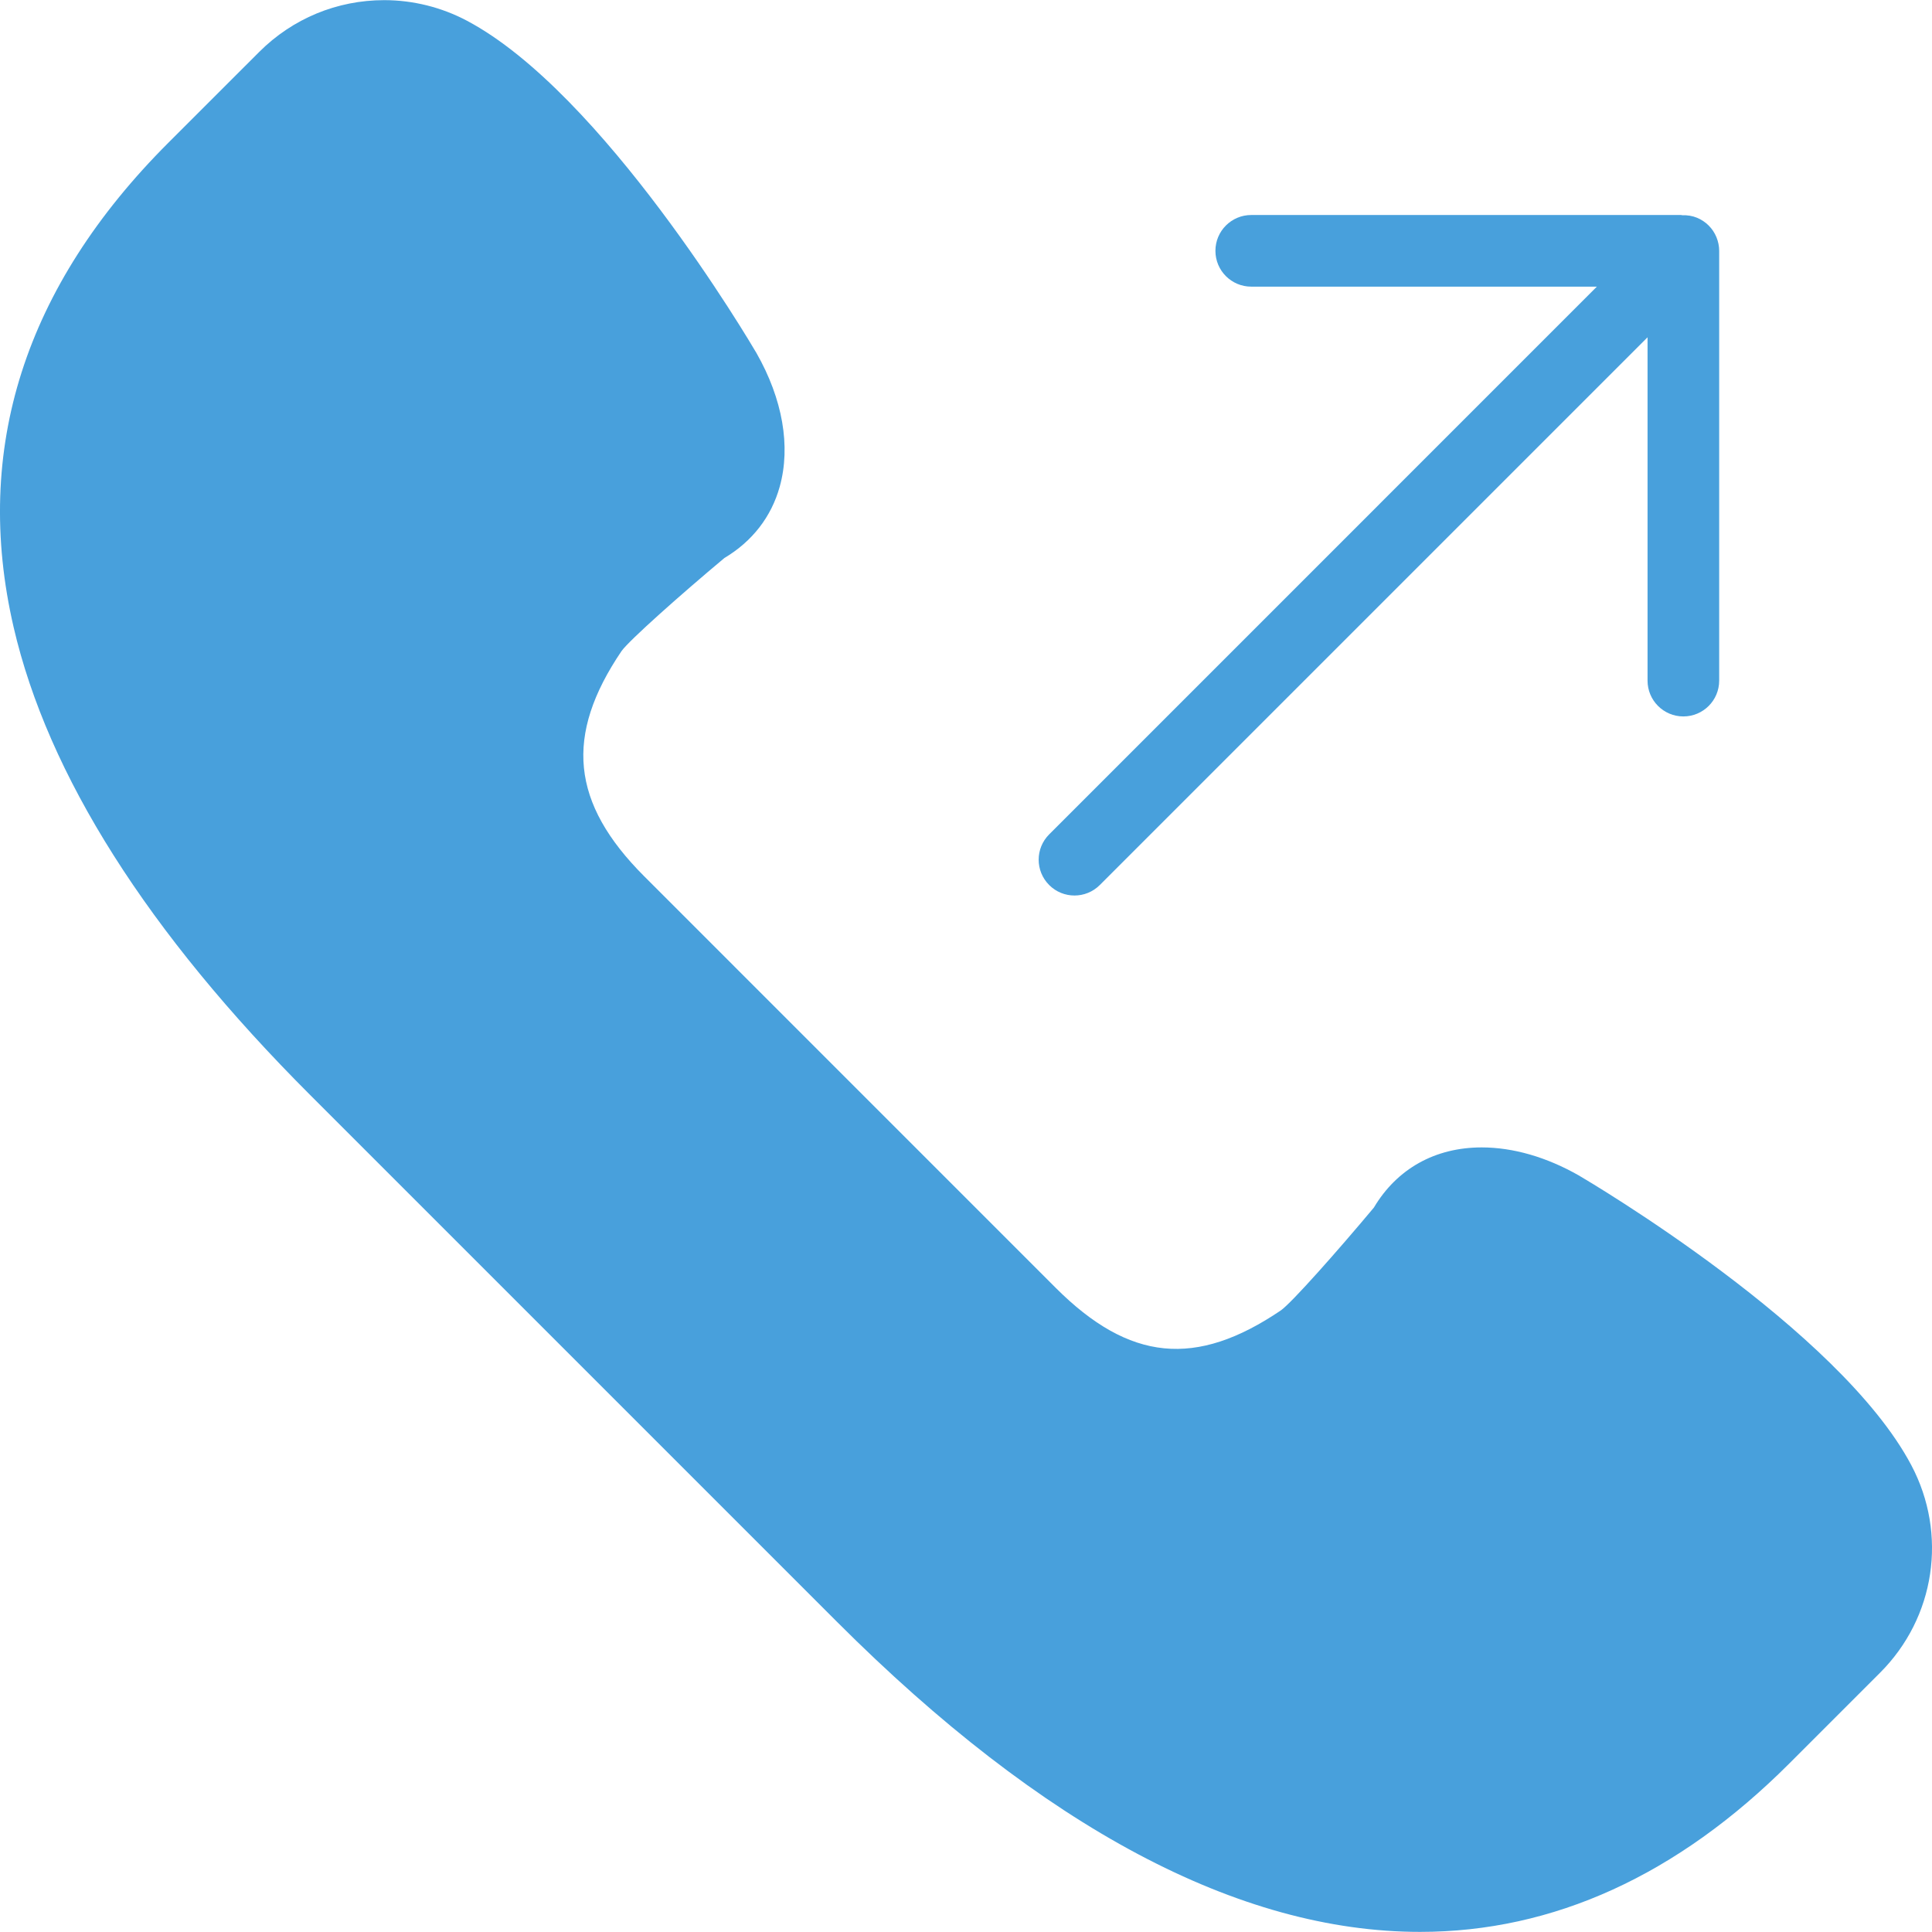 <?xml version="1.0" encoding="iso-8859-1"?>
<!--
SPDX-FileCopyrightText: 2019 Ritta Balogh <ritta.balogh@vipcomag.de>
SPDX-FileCopyrightText: Shmashicons https://www.flatiocon.com/authors/smashicons from https://www.flaticon.com

SPDX-License-Identifier: CC-BY-3.0
-->
<!-- Generator: Adobe Illustrator 18.0.0, SVG Export Plug-In . SVG Version: 6.00 Build 0)  -->
<!DOCTYPE svg PUBLIC "-//W3C//DTD SVG 1.1//EN" "http://www.w3.org/Graphics/SVG/1.1/DTD/svg11.dtd">
<svg xmlns="http://www.w3.org/2000/svg" xmlns:xlink="http://www.w3.org/1999/xlink" version="1.1" id="Capa_1" x="0px" y="0px" viewBox="0 0 53.942 53.942" style="enable-background:new 0 0 53.942 53.942;" xml:space="preserve" width="512px" height="512px">
<g>
	<path d="M53.364,40.908c-2.008-3.796-8.981-7.912-9.288-8.092c-0.896-0.51-1.831-0.78-2.706-0.78c-1.301,0-2.366,0.596-3.011,1.68   c-1.02,1.22-2.285,2.646-2.592,2.867c-2.376,1.612-4.236,1.429-6.294-0.629L17.987,24.467c-2.045-2.045-2.233-3.928-0.632-6.291   c0.224-0.309,1.65-1.575,2.87-2.596c0.778-0.463,1.312-1.151,1.546-1.995c0.311-1.123,0.082-2.444-0.652-3.731   c-0.173-0.296-4.291-7.27-8.085-9.277c-0.708-0.375-1.506-0.573-2.306-0.573c-1.318,0-2.558,0.514-3.49,1.445L4.7,3.986   c-4.014,4.013-5.467,8.562-4.321,13.52c0.956,4.132,3.742,8.529,8.282,13.068l14.705,14.705c5.746,5.746,11.224,8.66,16.282,8.66   c0,0,0,0,0.001,0c3.72,0,7.188-1.581,10.305-4.698l2.537-2.537C54.033,45.163,54.383,42.833,53.364,40.908z" fill="#48A0DC0"/>
	<path d="M30,25.003c0.256,0,0.512-0.098,0.707-0.293L46,9.417v9.586c0,0.553,0.448,1,1,1s1-0.447,1-1v-12   c0-0.13-0.027-0.26-0.077-0.382c-0.101-0.245-0.296-0.44-0.541-0.541c-0.133-0.055-0.273-0.075-0.415-0.071   c-0.011,0-0.02-0.006-0.032-0.006h-12c-0.552,0-1,0.447-1,1s0.448,1,1,1h9.65L29.293,23.296c-0.391,0.391-0.391,1.023,0,1.414   C29.488,24.906,29.744,25.003,30,25.003z" fill="#48A0DC0"/>
</g>
<g>
</g>
<g>
</g>
<g>
</g>
<g>
</g>
<g>
</g>
<g>
</g>
<g>
</g>
<g>
</g>
<g>
</g>
<g>
</g>
<g>
</g>
<g>
</g>
<g>
</g>
<g>
</g>
<g>
</g>
</svg>
